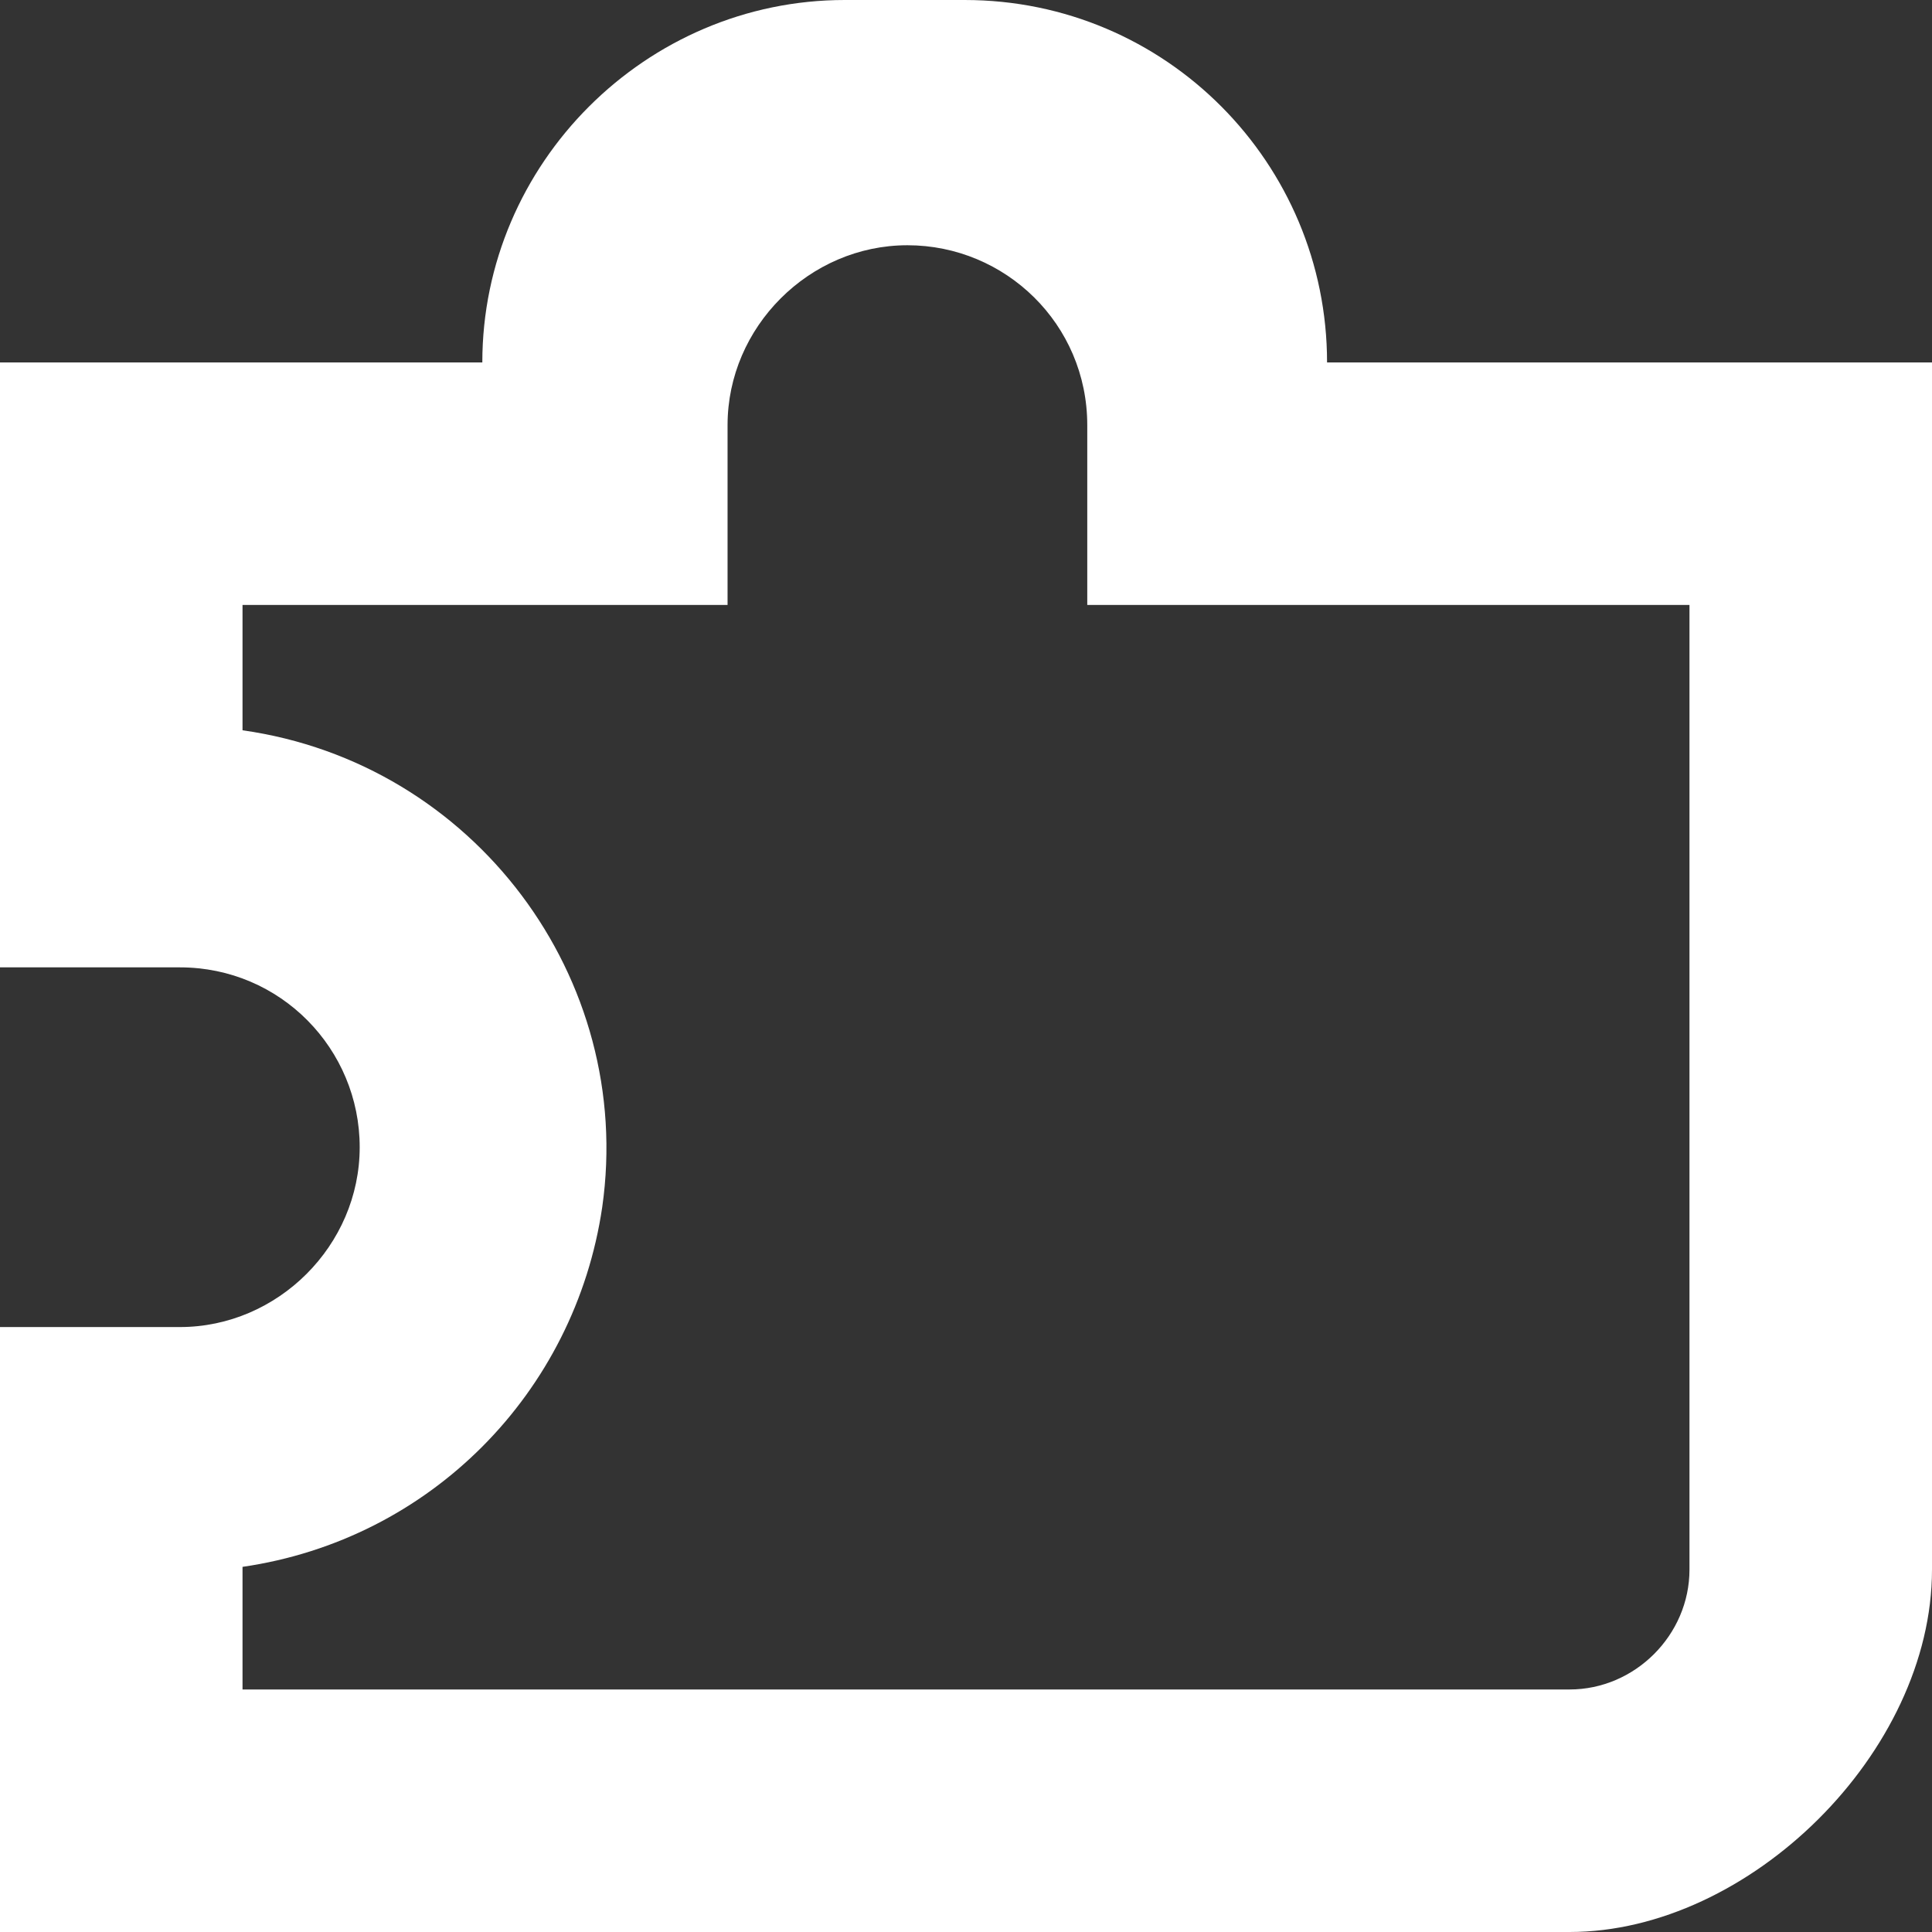 <?xml version="1.0" encoding="utf-8"?>
<!-- Generator: Adobe Illustrator 27.9.1, SVG Export Plug-In . SVG Version: 6.00 Build 0)  -->
<svg version="1.1" id="Layer_1" xmlns="http://www.w3.org/2000/svg" xmlns:xlink="http://www.w3.org/1999/xlink" x="0px" y="0px"
	 viewBox="0 0 70.9 70.9" style="enable-background:new 0 0 70.9 70.9;" xml:space="preserve">
<rect x="0" y="0" width="70.9" height="70.9" fill="#333333" stroke="none"/>
<path style="fill-rule:evenodd;clip-rule:evenodd;fill:#FFFFFF;" d="M8.9,62h48.7c2.4,0,4.4-2,4.4-4.4V22.2H39.9v-6.6
	c0-3.7-3-6.6-6.6-6.6s-6.6,3-6.6,6.6v6.6H8.9v4.6c8.5,1.2,14.4,9.1,13.2,17.5c-1,6.8-6.3,12.2-13.2,13.2V62z M0,13.3v22.2h6.6
	c3.7,0,6.6,3,6.6,6.6s-3,6.6-6.6,6.6H0v22.2h57.6c6.6,0,13.3-6.6,13.3-13.3V13.3H48.7C48.7,6,42.8,0,35.4,0H31
	c-7.3,0-13.3,6-13.3,13.3H0z"/>
</svg>
